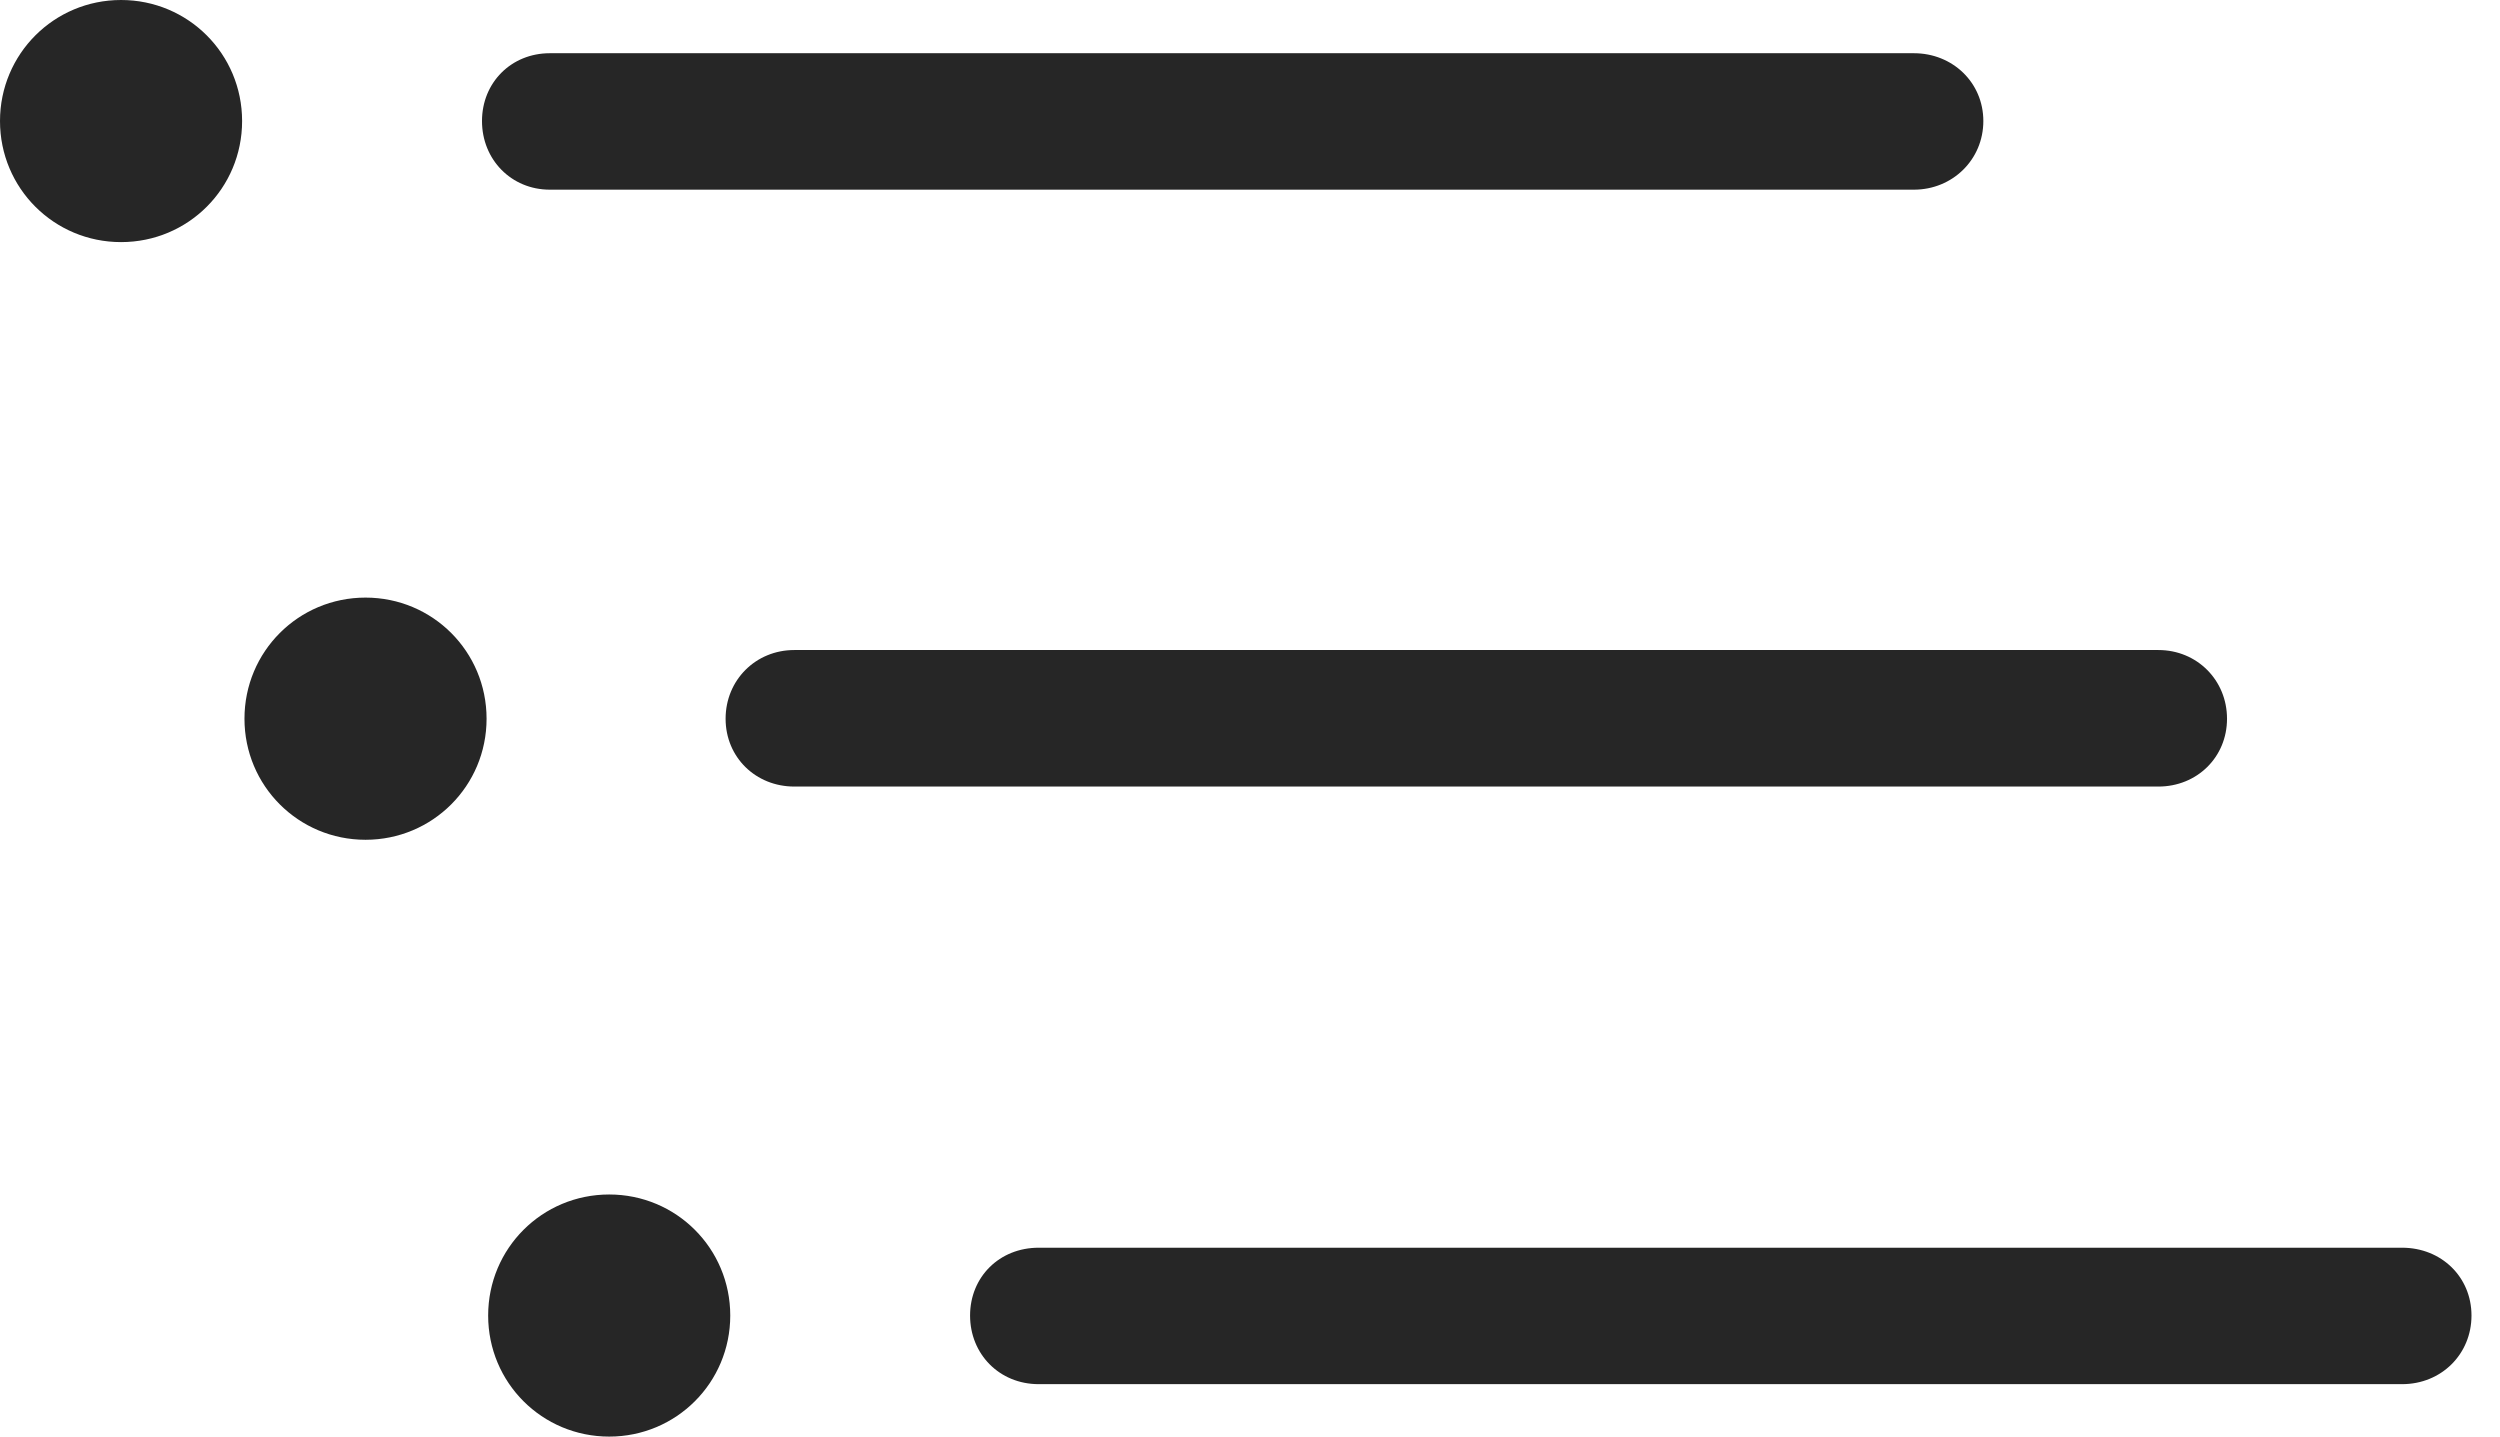 <?xml version="1.0" encoding="UTF-8"?>
<!--Generator: Apple Native CoreSVG 326-->
<!DOCTYPE svg
PUBLIC "-//W3C//DTD SVG 1.1//EN"
       "http://www.w3.org/Graphics/SVG/1.1/DTD/svg11.dtd">
<svg version="1.1" xmlns="http://www.w3.org/2000/svg" xmlns:xlink="http://www.w3.org/1999/xlink" viewBox="0 0 31.66 18.193">
 <g>
  <rect height="18.193" opacity="0" width="31.66" x="0" y="0"/>
  <path d="M13.154 17.529L30.42 17.529C30.918 17.529 31.299 17.148 31.299 16.66C31.299 16.172 30.918 15.801 30.42 15.801L13.154 15.801C12.656 15.801 12.285 16.172 12.285 16.66C12.285 17.148 12.656 17.529 13.154 17.529Z" fill="black" fill-opacity="0.85"/>
  <path d="M7.715 18.193C8.564 18.193 9.248 17.51 9.248 16.66C9.248 15.81 8.564 15.127 7.715 15.127C6.865 15.127 6.182 15.81 6.182 16.66C6.182 17.51 6.865 18.193 7.715 18.193Z" fill="black" fill-opacity="0.85"/>
  <path d="M10.059 9.961L27.334 9.961C27.822 9.961 28.203 9.59 28.203 9.102C28.203 8.613 27.822 8.232 27.334 8.232L10.059 8.232C9.57 8.232 9.189 8.613 9.189 9.102C9.189 9.59 9.57 9.961 10.059 9.961Z" fill="black" fill-opacity="0.85"/>
  <path d="M4.629 10.635C5.479 10.635 6.162 9.951 6.162 9.102C6.162 8.252 5.479 7.568 4.629 7.568C3.779 7.568 3.096 8.252 3.096 9.102C3.096 9.951 3.779 10.635 4.629 10.635Z" fill="black" fill-opacity="0.85"/>
  <path d="M6.963 2.402L24.238 2.402C24.727 2.402 25.117 2.021 25.117 1.533C25.117 1.045 24.727 0.674 24.238 0.674L6.963 0.674C6.475 0.674 6.104 1.045 6.104 1.533C6.104 2.021 6.475 2.402 6.963 2.402Z" fill="black" fill-opacity="0.85"/>
  <path d="M1.533 3.066C2.383 3.066 3.066 2.383 3.066 1.533C3.066 0.684 2.383 0 1.533 0C0.684 0 0 0.684 0 1.533C0 2.383 0.684 3.066 1.533 3.066Z" fill="black" fill-opacity="0.85"/>
 </g>
</svg>
